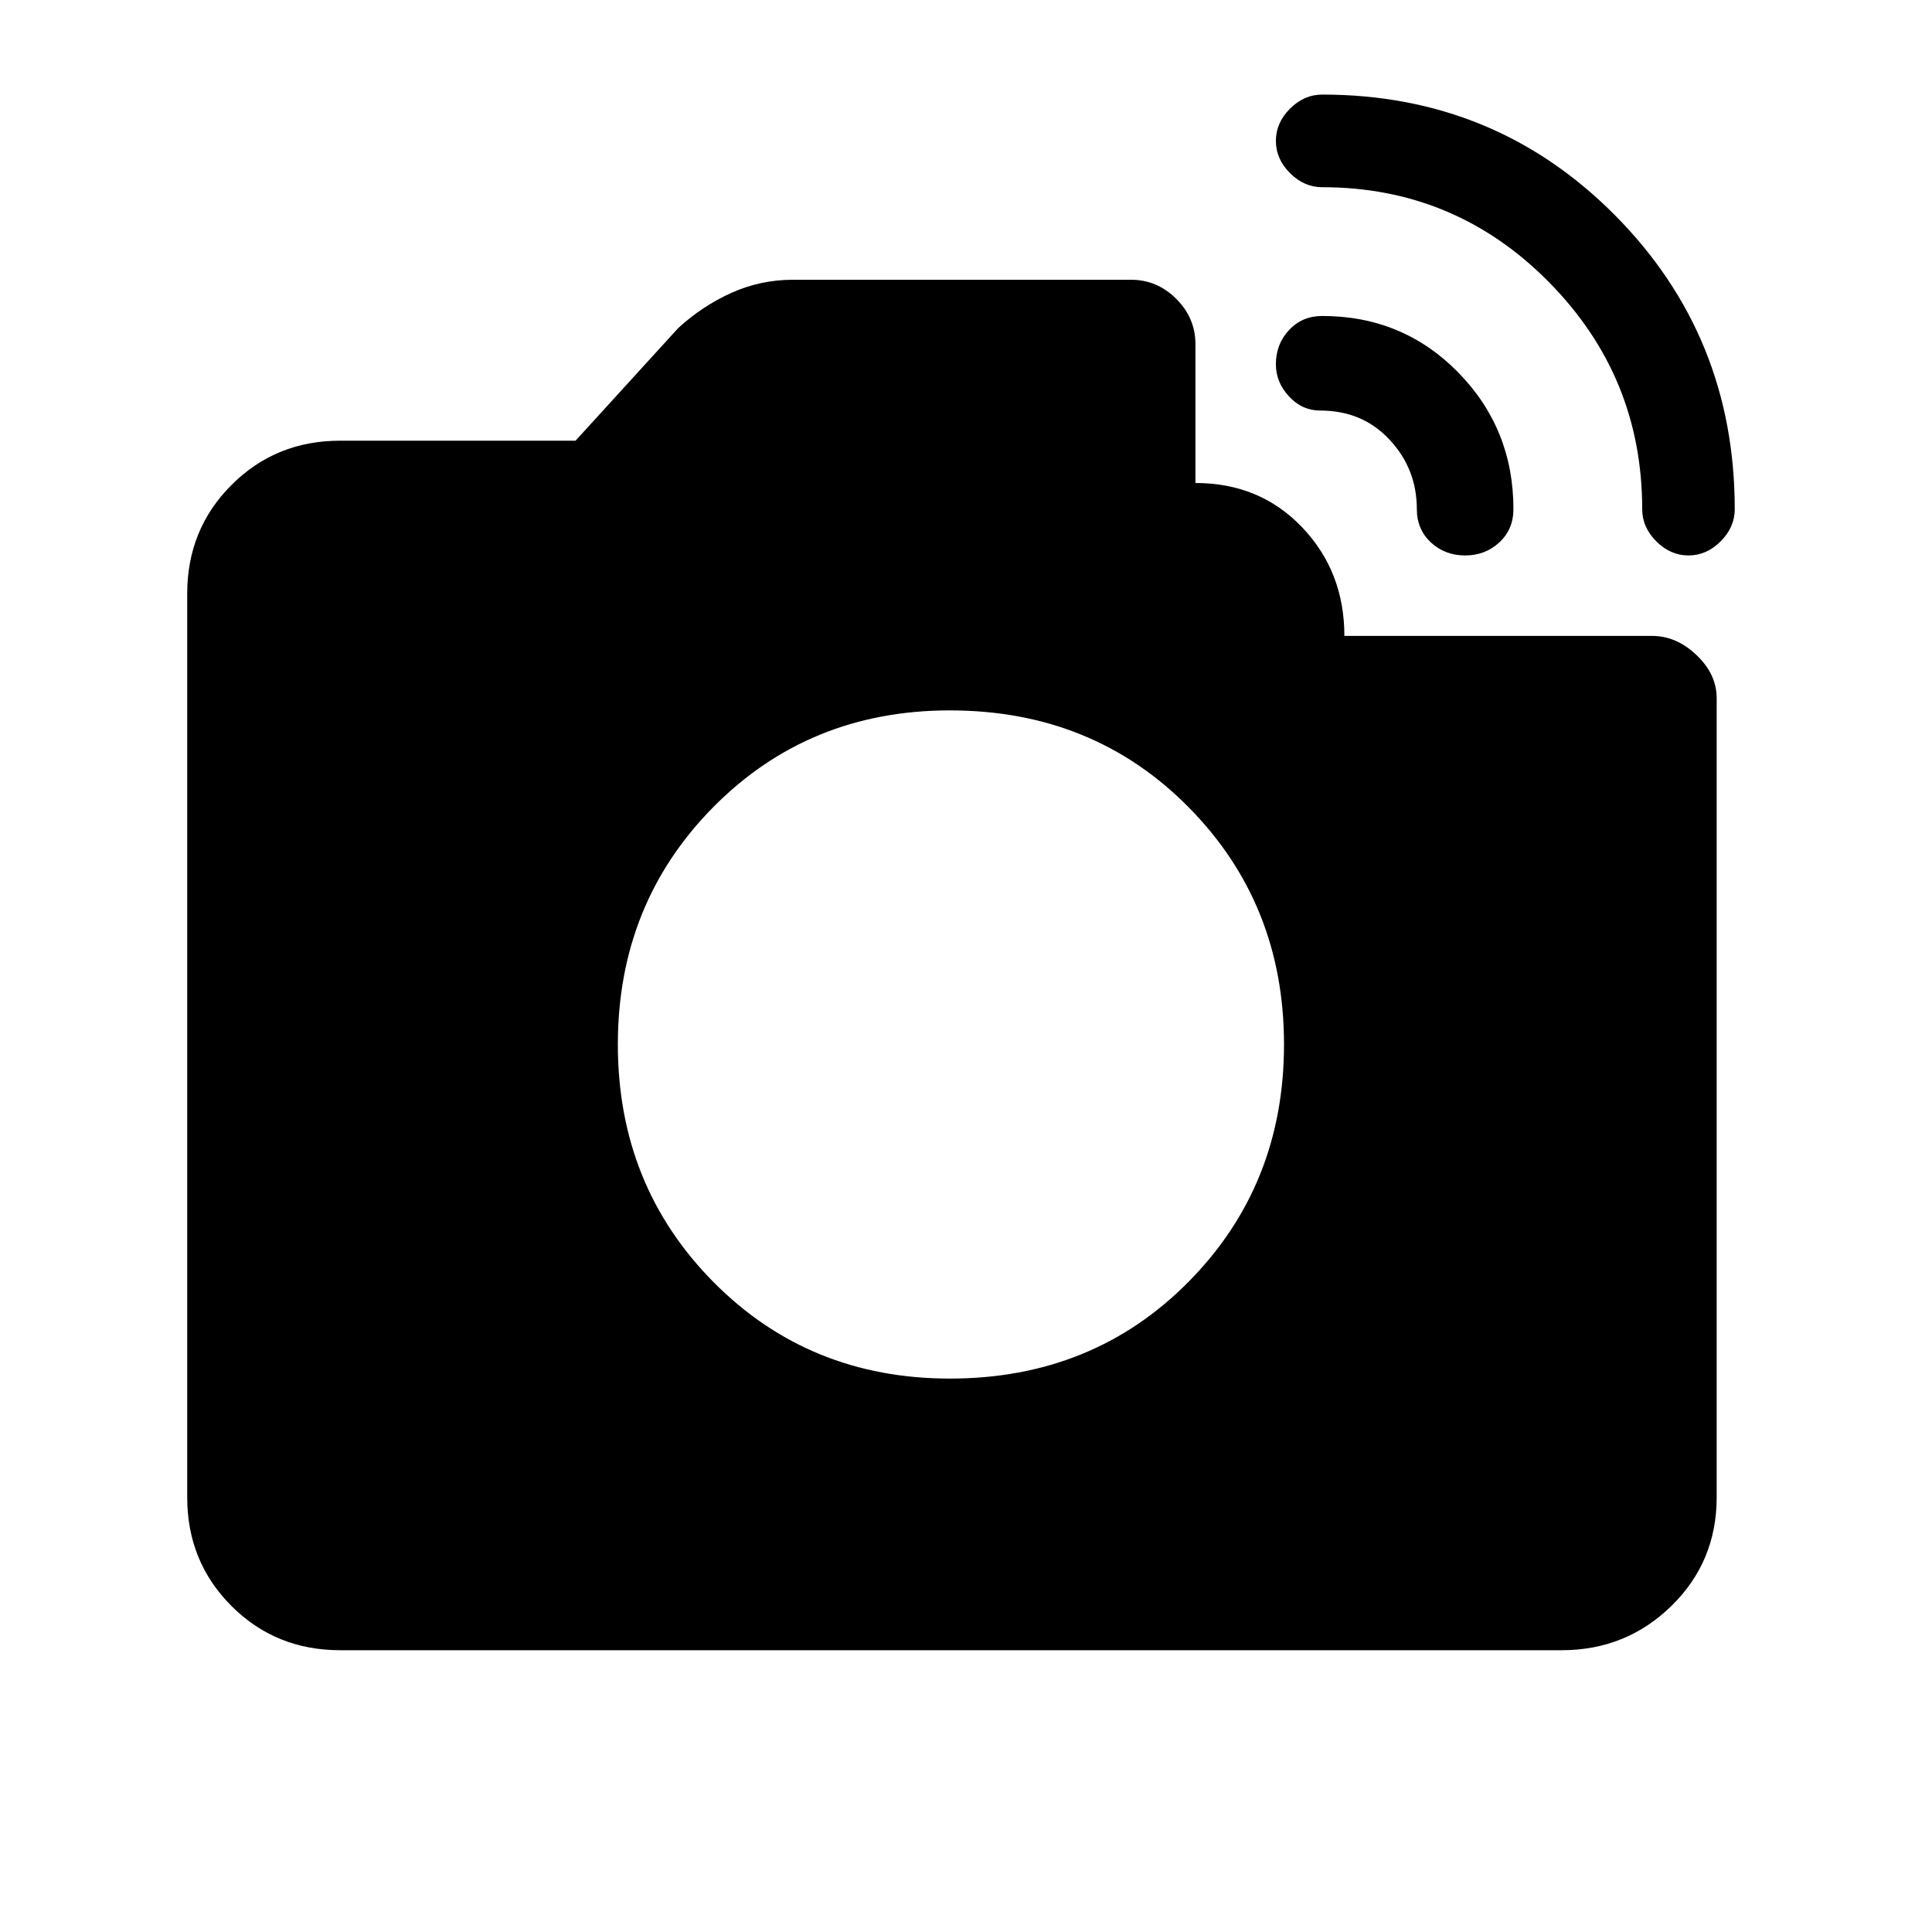 <svg xmlns="http://www.w3.org/2000/svg" height="20" width="20"><path d="M17 5.271q0-1.375-.969-2.354-.969-.979-2.343-.979-.188 0-.334-.146-.146-.146-.146-.334 0-.187.146-.333.146-.146.334-.146 1.791 0 3.031 1.25 1.239 1.25 1.239 3.042 0 .187-.146.333-.145.146-.333.146-.187 0-.333-.146Q17 5.458 17 5.271ZM3.521 17.083q-.667 0-1.125-.458-.458-.458-.458-1.125V6.146q0-.667.458-1.125.458-.459 1.125-.459h2.437l1.063-1.166q.25-.229.552-.365.302-.135.635-.135h3.5q.271 0 .469.198.198.198.198.468V5q.667 0 1.104.458.438.459.438 1.125h3.187q.25 0 .458.198.209.198.209.448V15.5q0 .667-.469 1.125-.469.458-1.135.458ZM14.667 5.271q0-.417-.282-.719-.281-.302-.718-.302-.188 0-.323-.146-.136-.146-.136-.333 0-.209.136-.354.135-.146.344-.146.833 0 1.406.583.573.584.573 1.417 0 .208-.146.344-.146.135-.354.135-.209 0-.355-.135-.145-.136-.145-.344Zm-4.834 9q1.479 0 2.469-1 .99-1 .99-2.459 0-1.458-.99-2.458-.99-1-2.469-1-1.458 0-2.448 1-.989 1-.989 2.458 0 1.459.989 2.459.99 1 2.448 1Z"/></svg>